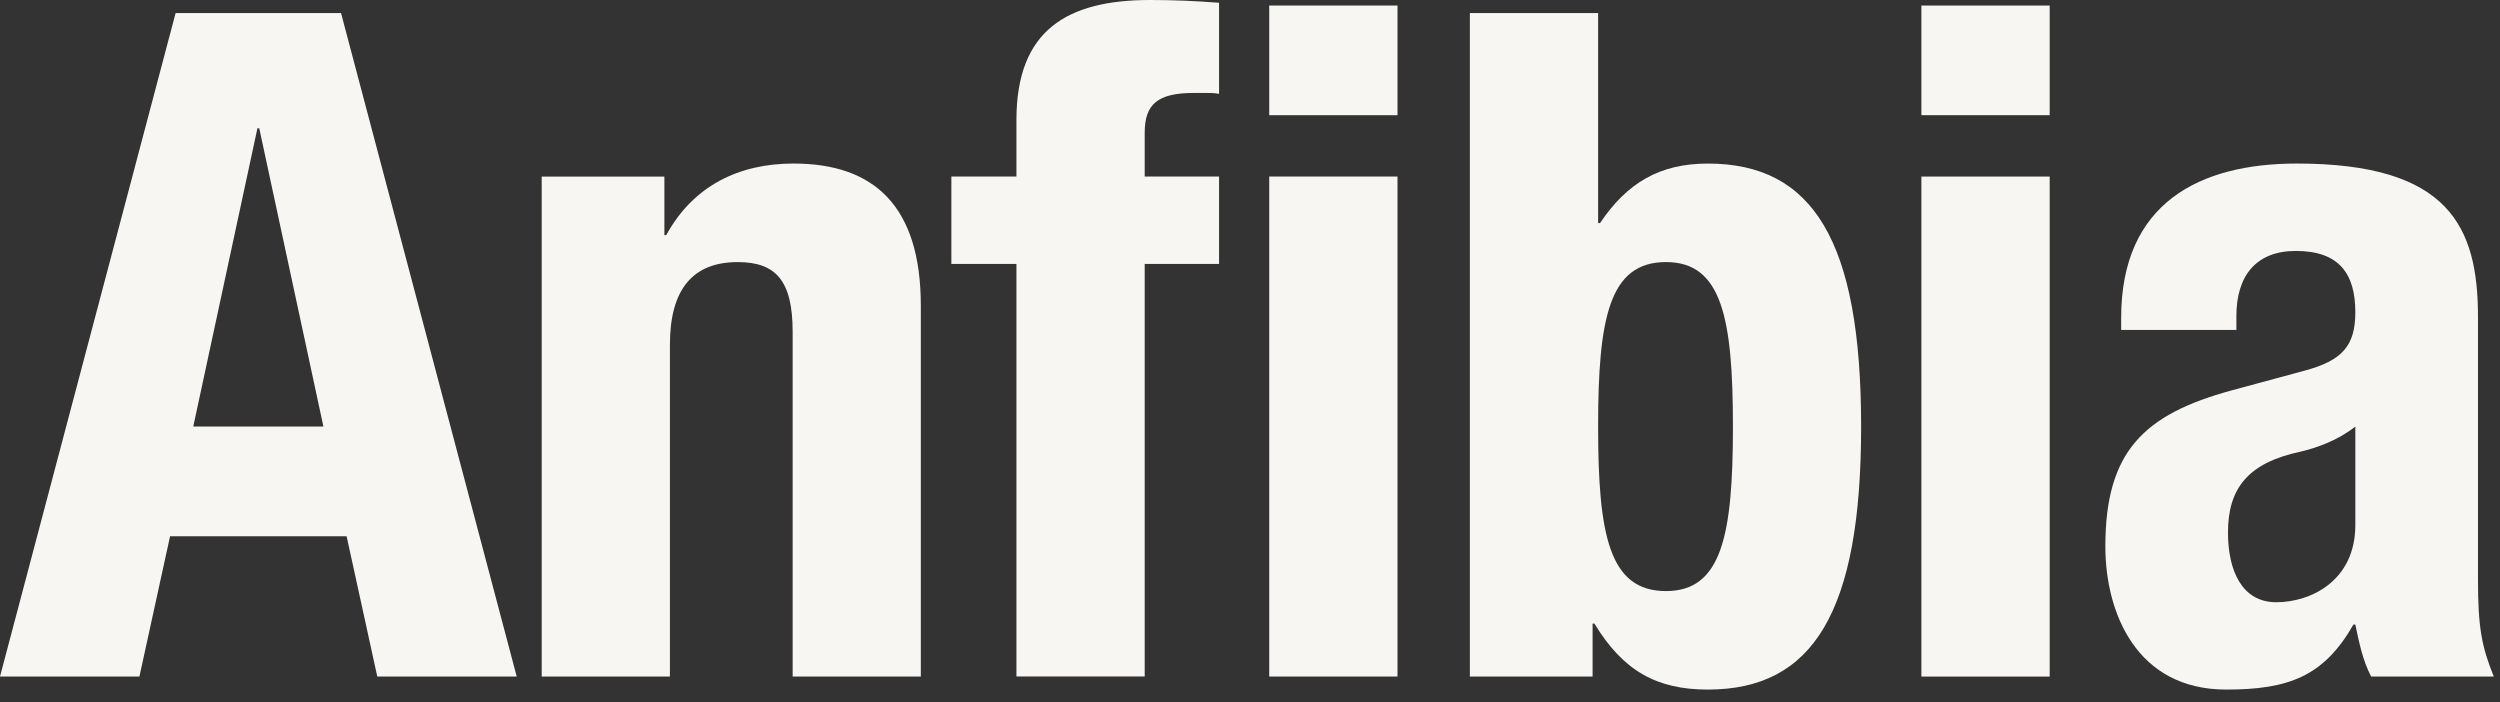 <svg width="146" height="41" viewBox="0 0 146 41" fill="none" xmlns="http://www.w3.org/2000/svg">
<rect x="0" y="0" width="146" height="41" fill="#333333" stroke="none"/>
<g clip-path="url(#clip0_2052_212)">
<path d="M31.635 10.312H38.8V13.73H38.909C40.483 10.855 43.14 9.551 46.344 9.551C51.064 9.551 53.776 12.047 53.776 17.856V39.509H46.291V19.377C46.291 16.392 45.31 15.306 43.085 15.306C40.428 15.306 39.123 16.932 39.123 20.136V39.509H31.635V10.312Z" fill="#F7F6F2"/>
<path fill-rule="evenodd" clip-rule="evenodd" d="M59.36 15.412H55.56V10.311H59.36V7.001C59.36 1.736 62.346 0 67.175 0C68.479 0 69.837 0.054 71.193 0.162V5.48C70.922 5.428 70.706 5.428 70.432 5.428H69.727C67.61 5.428 66.85 6.078 66.85 7.759V10.311H71.193V15.412H66.85V39.507H59.36V15.412ZM74.123 0.324H81.614V6.727H74.123V0.324ZM74.123 10.311H81.614V39.511H74.123V10.311Z" fill="#F7F6F2"/>
<path fill-rule="evenodd" clip-rule="evenodd" d="M112.209 0.324H119.701V6.727H112.209V0.324ZM112.209 10.311H119.701V39.512H112.209V10.311Z" fill="#F7F6F2"/>
<path fill-rule="evenodd" clip-rule="evenodd" d="M85.84 0.762H93.33V13.027H93.442C95.014 10.689 96.912 9.552 99.737 9.552C105.872 9.552 108.69 14.057 108.69 24.912C108.69 35.768 105.872 40.271 99.737 40.271C96.75 40.271 94.796 39.184 93.115 36.42H93.007V39.509H85.84V0.762ZM97.292 34.519C100.55 34.519 101.203 31.261 101.203 24.912C101.203 18.562 100.55 15.305 97.292 15.305C93.981 15.305 93.33 18.562 93.33 24.912C93.33 31.261 93.981 34.519 97.292 34.519Z" fill="#F7F6F2"/>
<path fill-rule="evenodd" clip-rule="evenodd" d="M123.876 19.267V18.562C123.876 11.83 128.488 9.551 134.133 9.551C143.031 9.551 144.714 13.244 144.714 18.508V33.865C144.714 36.633 144.932 37.774 145.637 39.509H138.475C137.986 38.587 137.769 37.506 137.551 36.473H137.441C135.708 39.509 133.644 40.271 130.007 40.271C124.796 40.271 122.953 35.819 122.953 31.912C122.953 26.377 125.176 24.207 130.333 22.797L134.565 21.653C136.79 21.06 137.551 20.191 137.551 18.235C137.551 16.01 136.629 14.655 134.079 14.655C131.744 14.655 130.605 16.12 130.605 18.453V19.267H123.876ZM137.551 24.911C136.521 25.727 135.272 26.161 134.348 26.377C131.309 27.026 130.114 28.493 130.114 31.098C130.114 33.327 130.929 35.171 132.936 35.171C134.944 35.171 137.551 33.921 137.551 30.665V24.911Z" fill="#F7F6F2"/>
<path fill-rule="evenodd" clip-rule="evenodd" d="M10.256 0.762H19.916L30.176 39.509H22.033L20.242 31.316H9.932L8.142 39.509H0L10.256 0.762ZM11.286 24.911H18.888L15.14 7.49H15.034L11.286 24.911Z" fill="#F7F6F2"/>
</g>
<defs>
<clipPath id="clip0_2052_212">
<rect width="146" height="41" fill="white"/>
</clipPath>
</defs>
</svg>
